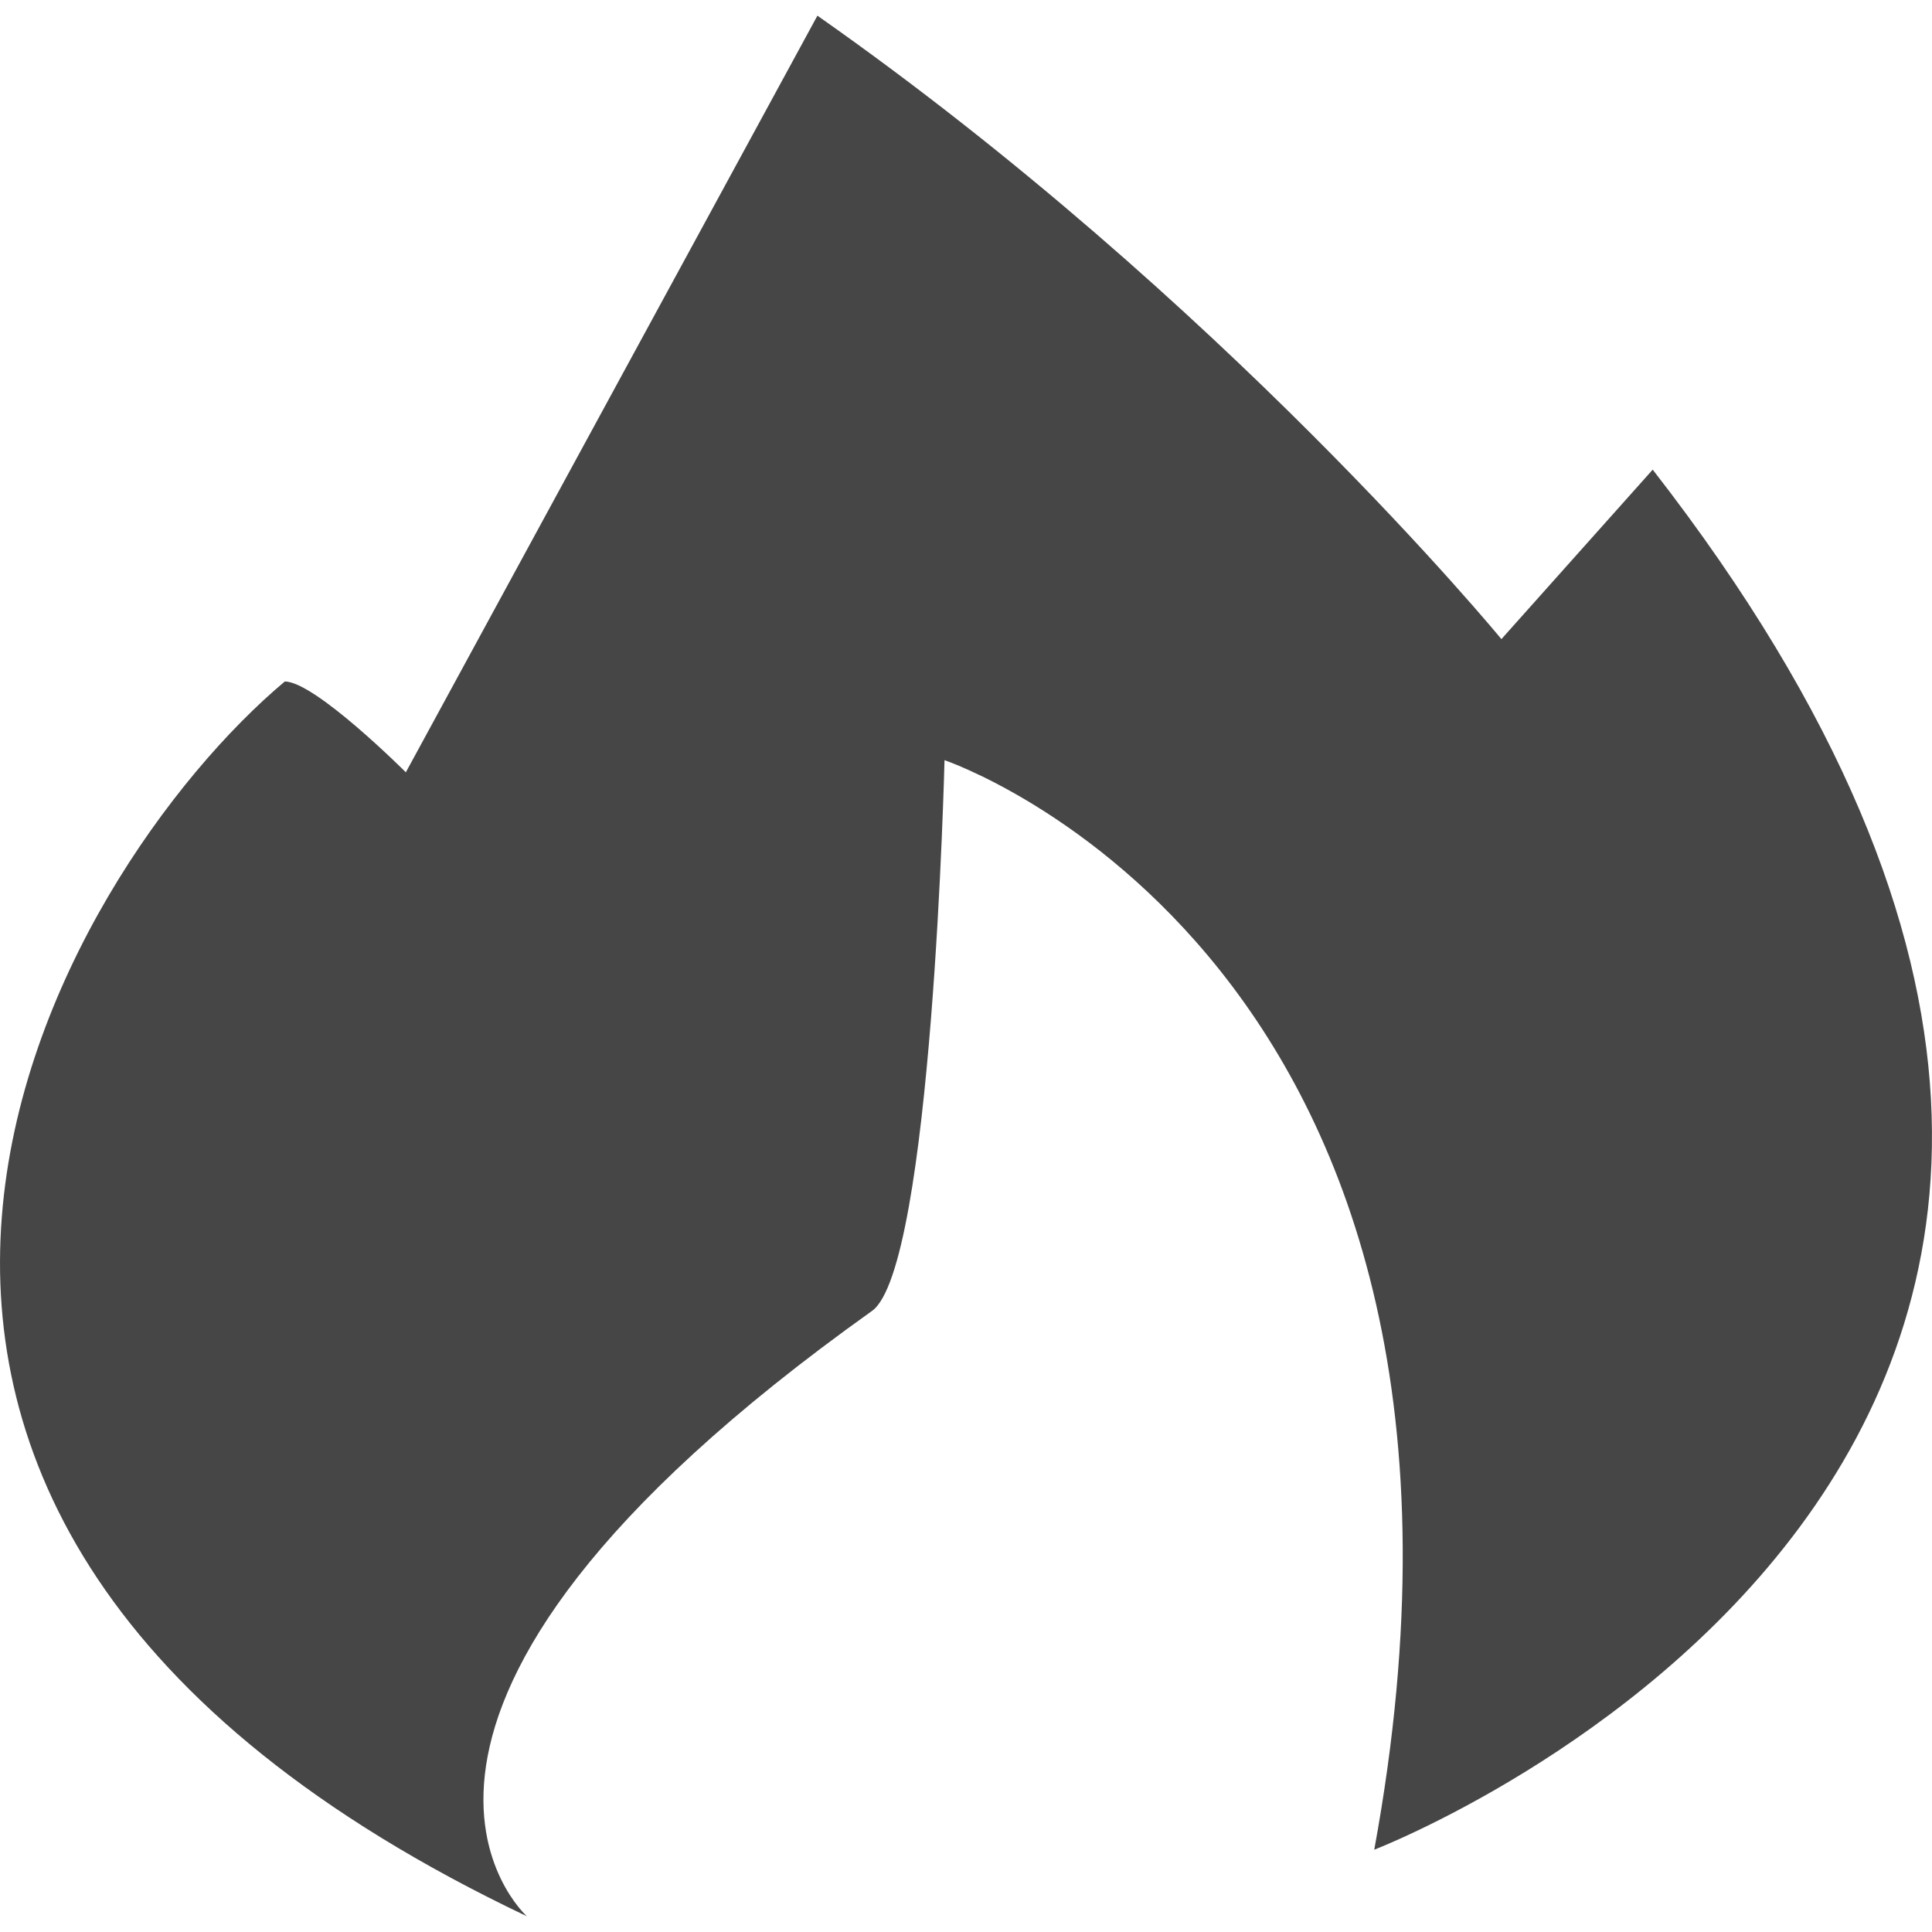 <?xml version="1.0" encoding="utf-8"?>
<svg xmlns="http://www.w3.org/2000/svg" height="52" width="52" viewBox="0 0 52 52">
  <g>
    <path id="path1" transform="rotate(0,26,26) translate(0,0.422) scale(1.625,1.625)  " fill="#464646" d="M13.539,0C20.256,4.712,24.868,10.326,24.868,10.326L27.374,7.519C40.006,23.76 22.762,30.377 22.762,30.377 25.469,15.64 15.644,12.331 15.644,12.331 15.644,12.331 15.444,20.753 14.441,21.455 5.017,28.172 8.727,31.48 8.727,31.48 -5.409,24.763 1.007,14.136 4.717,11.028 5.218,11.028 6.722,12.532 6.722,12.532z" />
  </g>
</svg>

